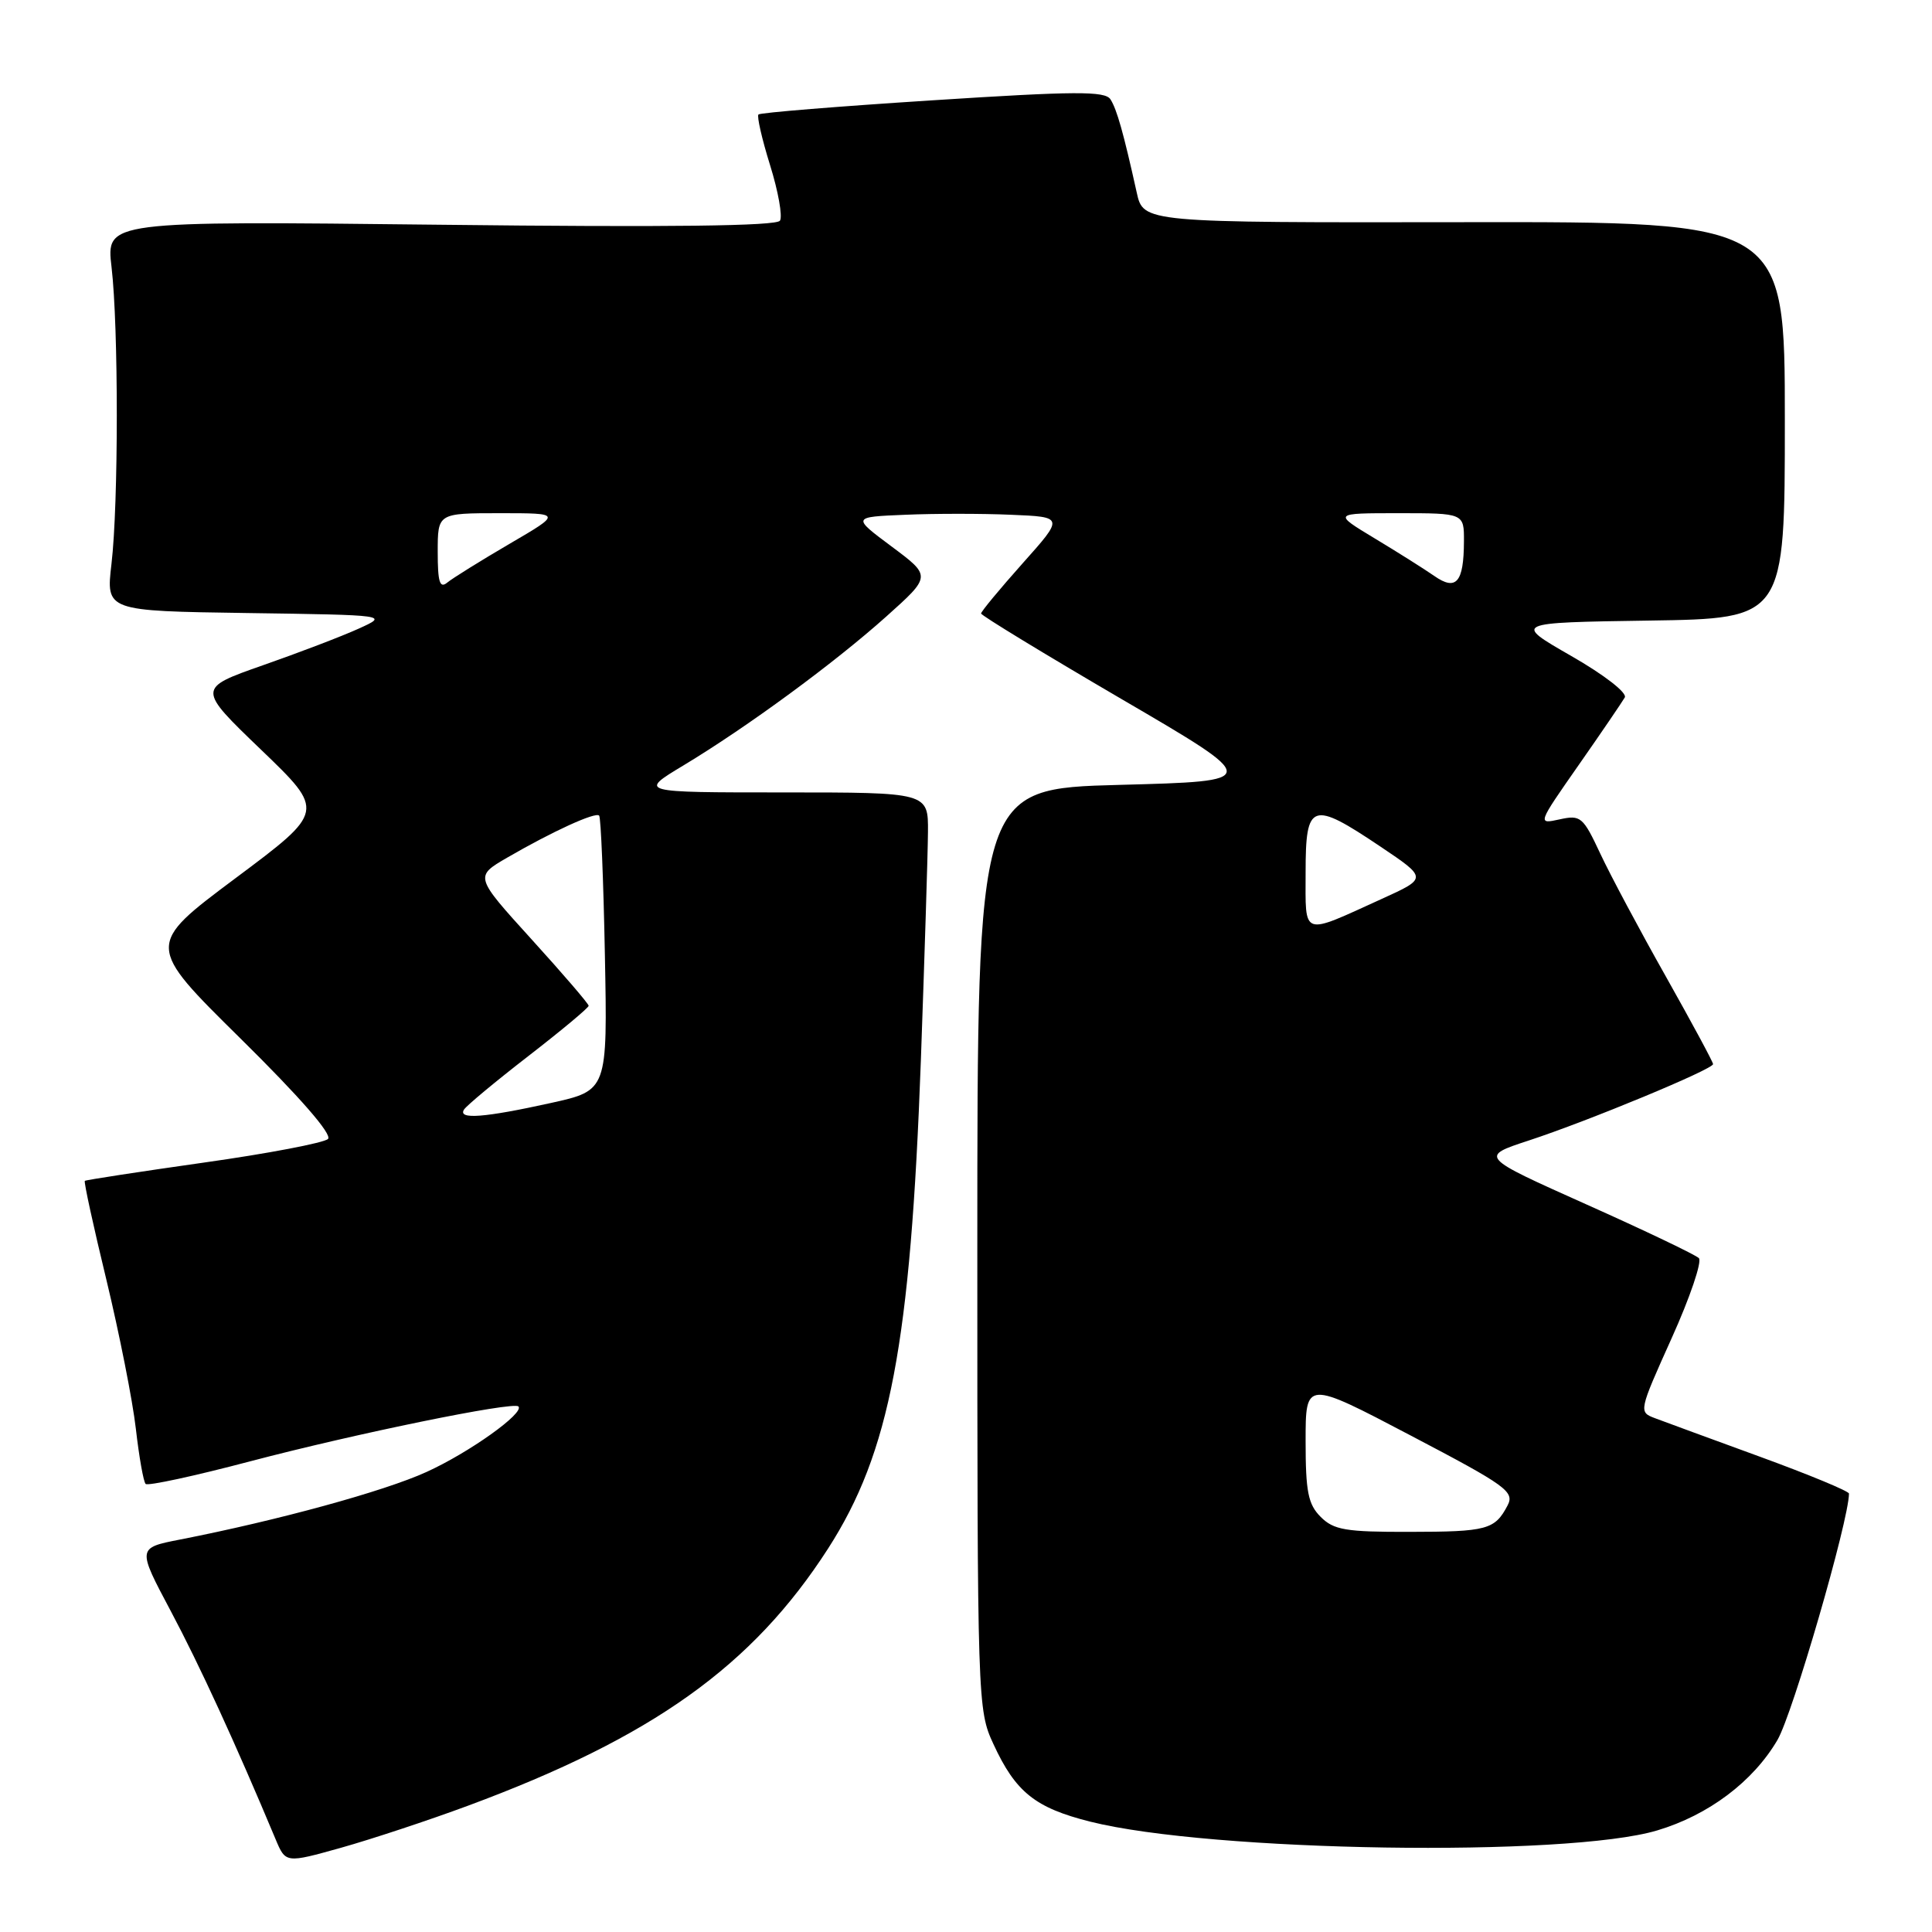 <?xml version="1.0" encoding="UTF-8" standalone="no"?>
<!DOCTYPE svg PUBLIC "-//W3C//DTD SVG 1.1//EN" "http://www.w3.org/Graphics/SVG/1.1/DTD/svg11.dtd" >
<svg xmlns="http://www.w3.org/2000/svg" xmlns:xlink="http://www.w3.org/1999/xlink" version="1.1" viewBox="0 0 256 256">
 <g >
 <path fill="currentColor"
d=" M 62.00 239.27 C 86.48 230.20 99.71 220.75 109.72 205.20 C 117.92 192.45 120.65 178.09 122.02 140.50 C 122.51 126.75 122.94 113.14 122.96 110.25 C 123.00 105.00 123.00 105.00 103.81 105.00 C 84.62 105.00 84.62 105.00 90.53 101.44 C 99.03 96.32 110.56 87.85 117.45 81.68 C 123.41 76.34 123.41 76.34 118.15 72.42 C 112.89 68.50 112.89 68.50 119.94 68.21 C 123.82 68.04 130.15 68.04 133.99 68.21 C 140.99 68.50 140.99 68.50 135.49 74.66 C 132.47 78.05 130.00 81.03 130.00 81.29 C 130.00 81.55 138.38 86.65 148.61 92.63 C 167.23 103.50 167.23 103.50 148.36 104.00 C 129.50 104.50 129.50 104.50 129.50 165.50 C 129.50 225.59 129.53 226.57 131.63 231.09 C 134.57 237.47 137.17 239.55 144.47 241.38 C 160.44 245.39 207.64 246.12 219.59 242.54 C 226.39 240.51 232.29 236.07 235.52 230.56 C 237.54 227.11 244.97 201.52 245.00 197.91 C 245.00 197.59 239.71 195.40 233.25 193.04 C 226.79 190.68 220.51 188.38 219.30 187.92 C 217.12 187.10 217.13 187.03 221.51 177.30 C 223.94 171.92 225.55 167.15 225.11 166.71 C 224.66 166.26 217.94 163.05 210.18 159.58 C 196.06 153.26 196.06 153.26 202.55 151.13 C 210.48 148.53 226.98 141.69 226.99 141.00 C 226.99 140.72 224.18 135.52 220.75 129.42 C 217.31 123.33 213.40 116.00 212.06 113.14 C 209.76 108.22 209.45 107.96 206.66 108.57 C 203.70 109.22 203.70 109.22 209.19 101.36 C 212.21 97.04 214.95 93.01 215.29 92.42 C 215.64 91.81 212.61 89.45 208.20 86.92 C 200.50 82.50 200.50 82.50 218.50 82.23 C 236.50 81.96 236.50 81.96 236.50 55.67 C 236.50 29.38 236.50 29.38 194.00 29.44 C 151.50 29.50 151.50 29.50 150.62 25.50 C 148.88 17.65 147.99 14.48 147.14 13.16 C 146.42 12.05 142.49 12.07 123.60 13.29 C 111.13 14.09 100.73 14.93 100.50 15.17 C 100.27 15.40 100.96 18.42 102.04 21.89 C 103.12 25.35 103.71 28.66 103.35 29.24 C 102.91 29.95 88.74 30.13 58.38 29.78 C 14.06 29.28 14.06 29.28 14.78 35.39 C 15.71 43.31 15.71 66.75 14.77 74.73 C 14.04 80.96 14.04 80.96 32.77 81.23 C 51.50 81.50 51.50 81.50 47.50 83.31 C 45.30 84.31 39.59 86.49 34.81 88.16 C 26.13 91.21 26.13 91.21 34.60 99.35 C 43.08 107.50 43.08 107.50 31.20 116.37 C 19.33 125.24 19.33 125.24 31.87 137.61 C 39.77 145.40 44.06 150.33 43.46 150.92 C 42.93 151.43 35.53 152.85 27.00 154.05 C 18.47 155.26 11.38 156.35 11.24 156.47 C 11.09 156.59 12.38 162.50 14.10 169.59 C 15.81 176.69 17.57 185.56 18.00 189.31 C 18.43 193.05 19.01 196.35 19.30 196.63 C 19.58 196.92 25.82 195.57 33.16 193.63 C 47.10 189.96 68.01 185.68 68.69 186.36 C 69.55 187.21 62.17 192.48 56.50 195.05 C 50.88 197.61 36.82 201.46 23.84 204.00 C 18.18 205.11 18.18 205.11 22.63 213.48 C 26.45 220.66 31.20 231.00 36.51 243.69 C 37.85 246.89 37.85 246.89 45.18 244.84 C 49.20 243.71 56.77 241.21 62.00 239.27 Z  M 175.00 201.00 C 173.33 199.33 173.00 197.67 173.00 190.95 C 173.00 182.90 173.00 182.90 186.90 190.20 C 199.66 196.89 200.72 197.66 199.75 199.50 C 198.07 202.69 197.04 202.97 186.75 202.98 C 178.32 203.00 176.73 202.73 175.00 201.00 Z  M 61.48 147.03 C 61.81 146.50 65.66 143.30 70.04 139.91 C 74.42 136.52 78.00 133.53 78.00 133.27 C 78.00 133.01 74.60 129.05 70.44 124.47 C 62.89 116.15 62.89 116.15 67.19 113.65 C 73.21 110.16 78.90 107.56 79.39 108.07 C 79.62 108.31 79.96 116.60 80.15 126.50 C 80.50 144.49 80.50 144.49 73.00 146.15 C 64.18 148.10 60.65 148.37 61.48 147.03 Z  M 173.00 115.57 C 173.00 106.32 173.79 106.05 182.92 112.18 C 189.14 116.36 189.14 116.36 183.11 119.10 C 172.33 124.00 173.00 124.23 173.00 115.57 Z  M 58.00 73.12 C 58.00 68.00 58.00 68.00 66.23 68.00 C 74.47 68.00 74.47 68.00 67.50 72.07 C 63.67 74.31 59.96 76.62 59.27 77.19 C 58.27 78.02 58.00 77.14 58.00 73.12 Z  M 190.04 76.31 C 188.73 75.40 185.18 73.16 182.14 71.33 C 176.62 68.00 176.62 68.00 185.31 68.00 C 194.00 68.00 194.00 68.00 193.98 71.75 C 193.96 77.18 192.95 78.35 190.04 76.31 Z "/>
</g>
</svg>
